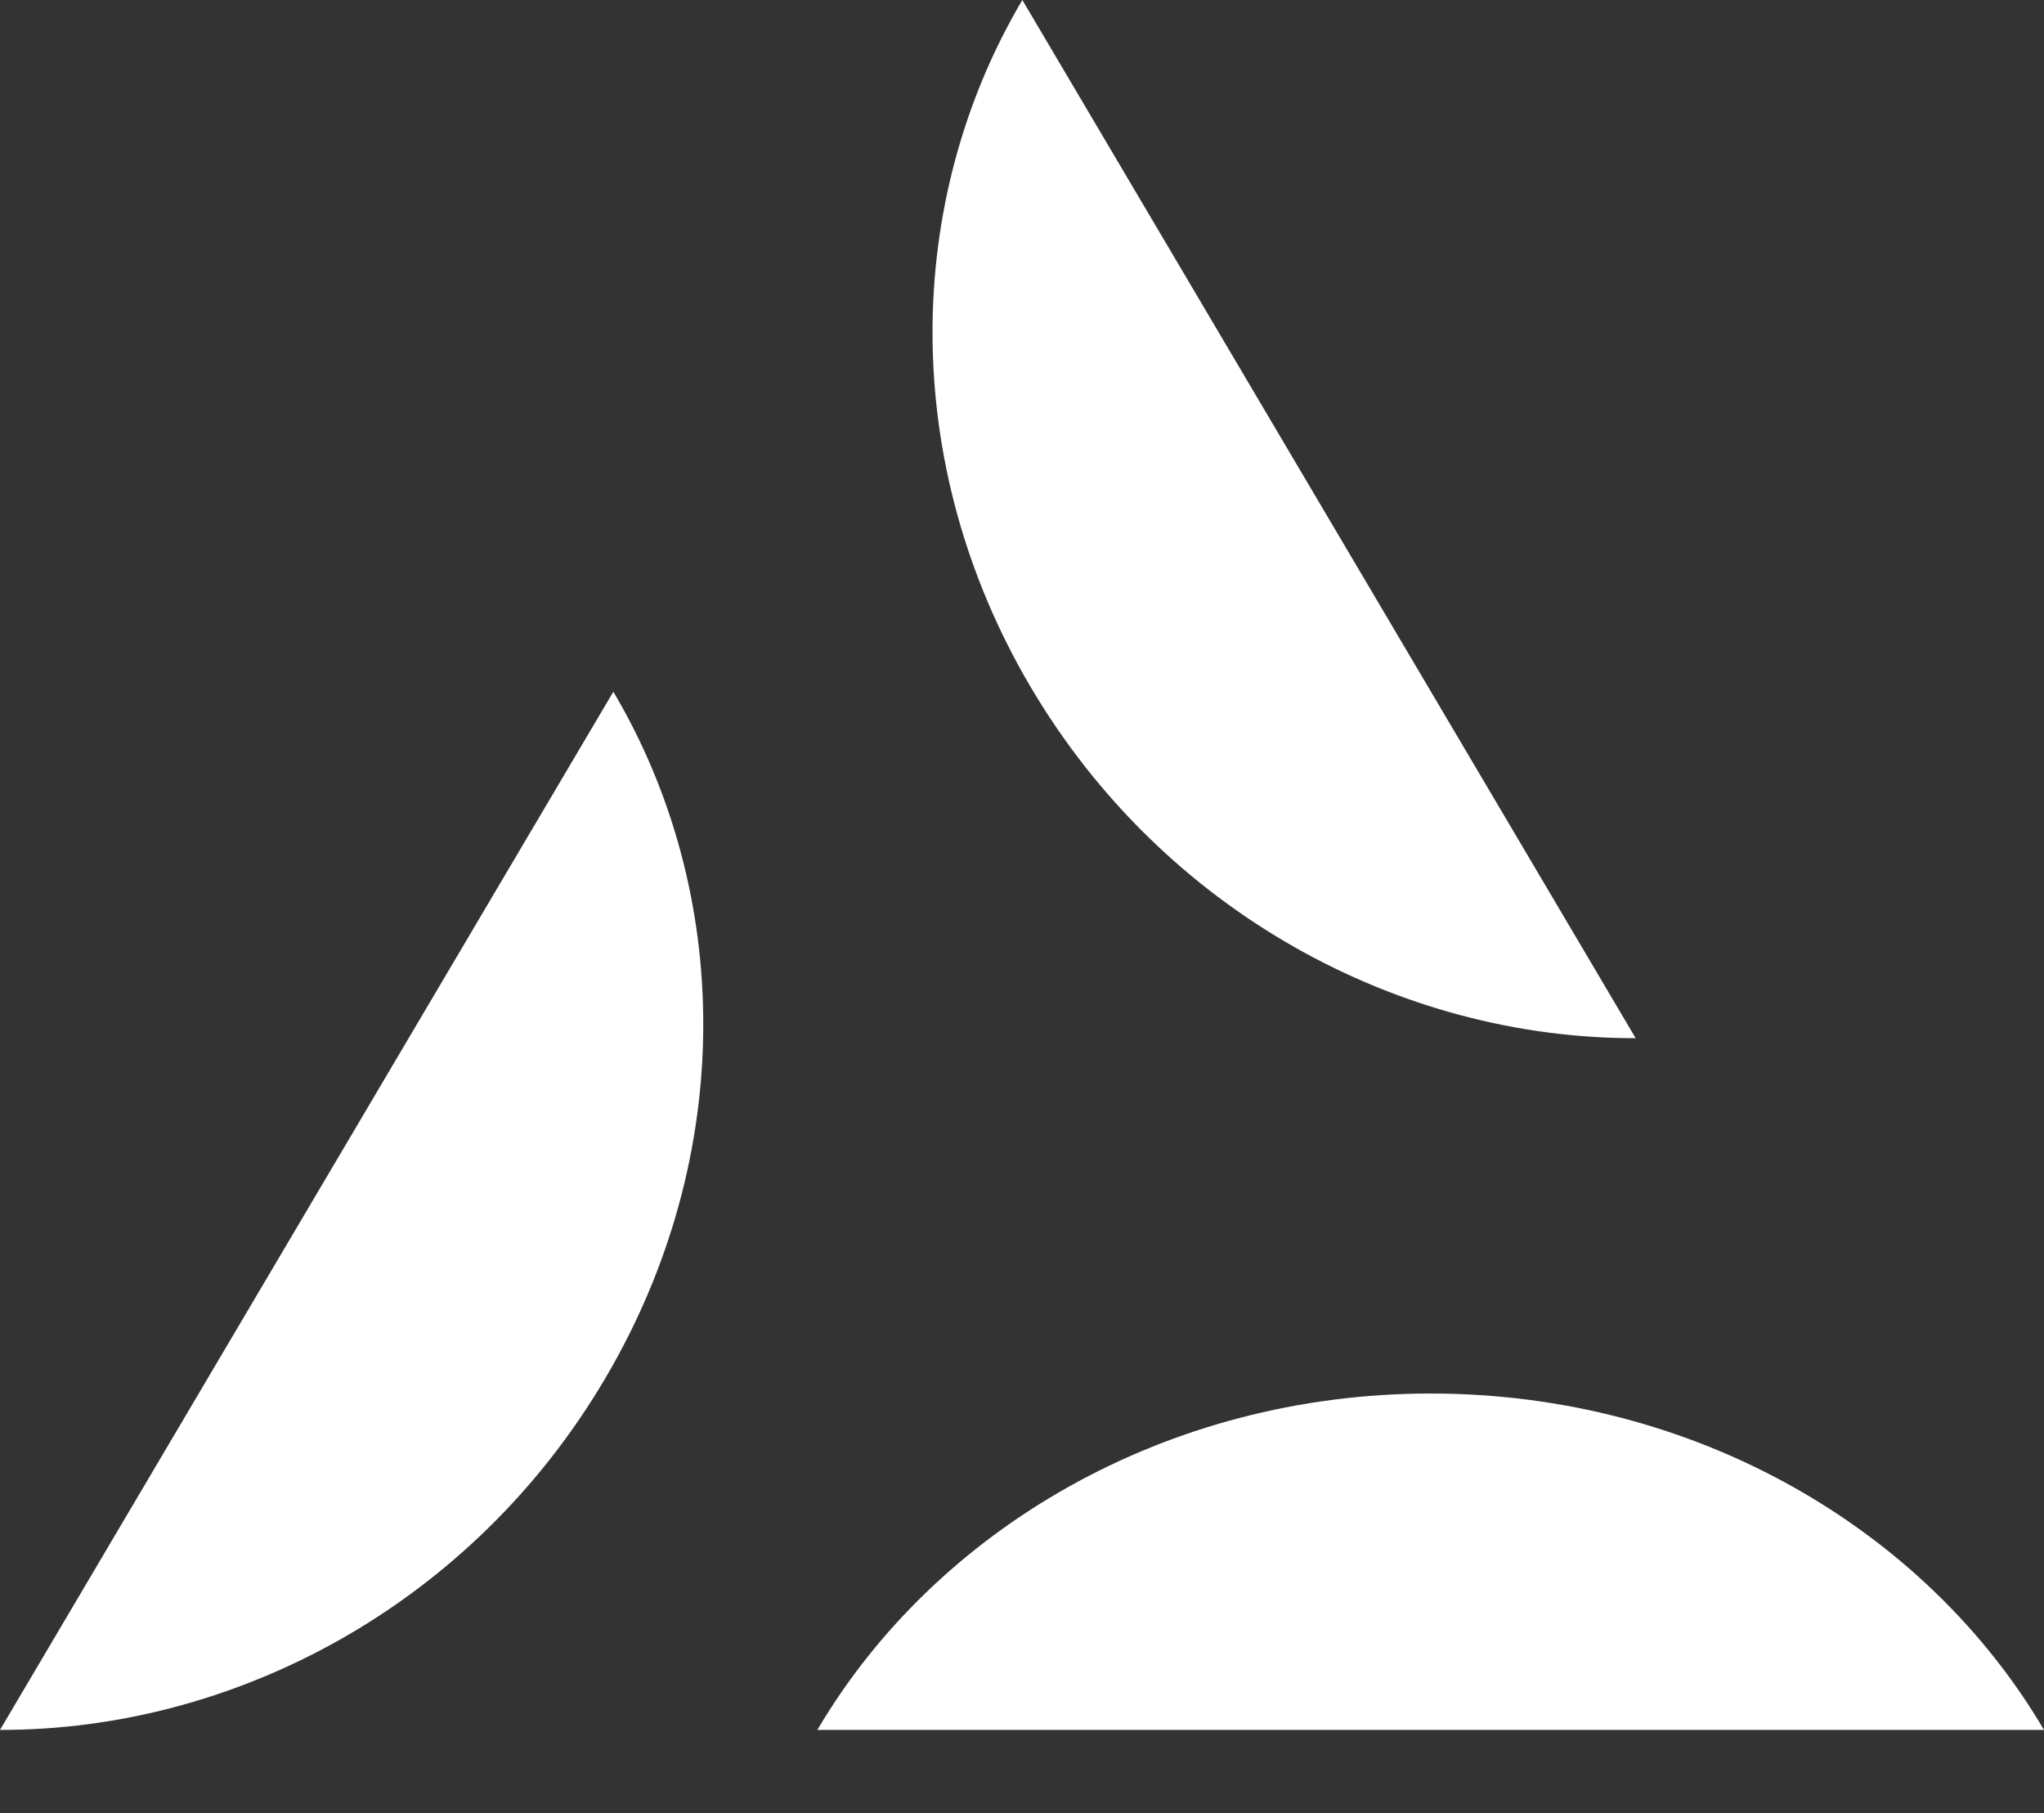<svg width="115" height="102" viewBox="0 0 115 102" fill="none" xmlns="http://www.w3.org/2000/svg">
<rect x="0" y="0" width="115" height="102" fill="#333333" stroke="none"/>
<g id="Frame 118">
<path id="BR" d="M80.493 78.386C95.397 78.386 108.362 86.035 115 97.308H45.985C52.632 86.035 65.597 78.386 80.493 78.386Z" fill="white"/>
<path id="BL" d="M34.027 77.575C26.58 90.186 13.323 97.327 0 97.308L34.508 38.91C41.183 50.173 41.484 64.963 34.027 77.575Z" fill="white"/>
<path id="UR" d="M57.999 38.665C50.551 26.053 50.853 11.263 57.519 0L92.026 58.398C78.713 58.417 65.456 51.276 57.999 38.665Z" fill="white"/>
</g>
</svg>
